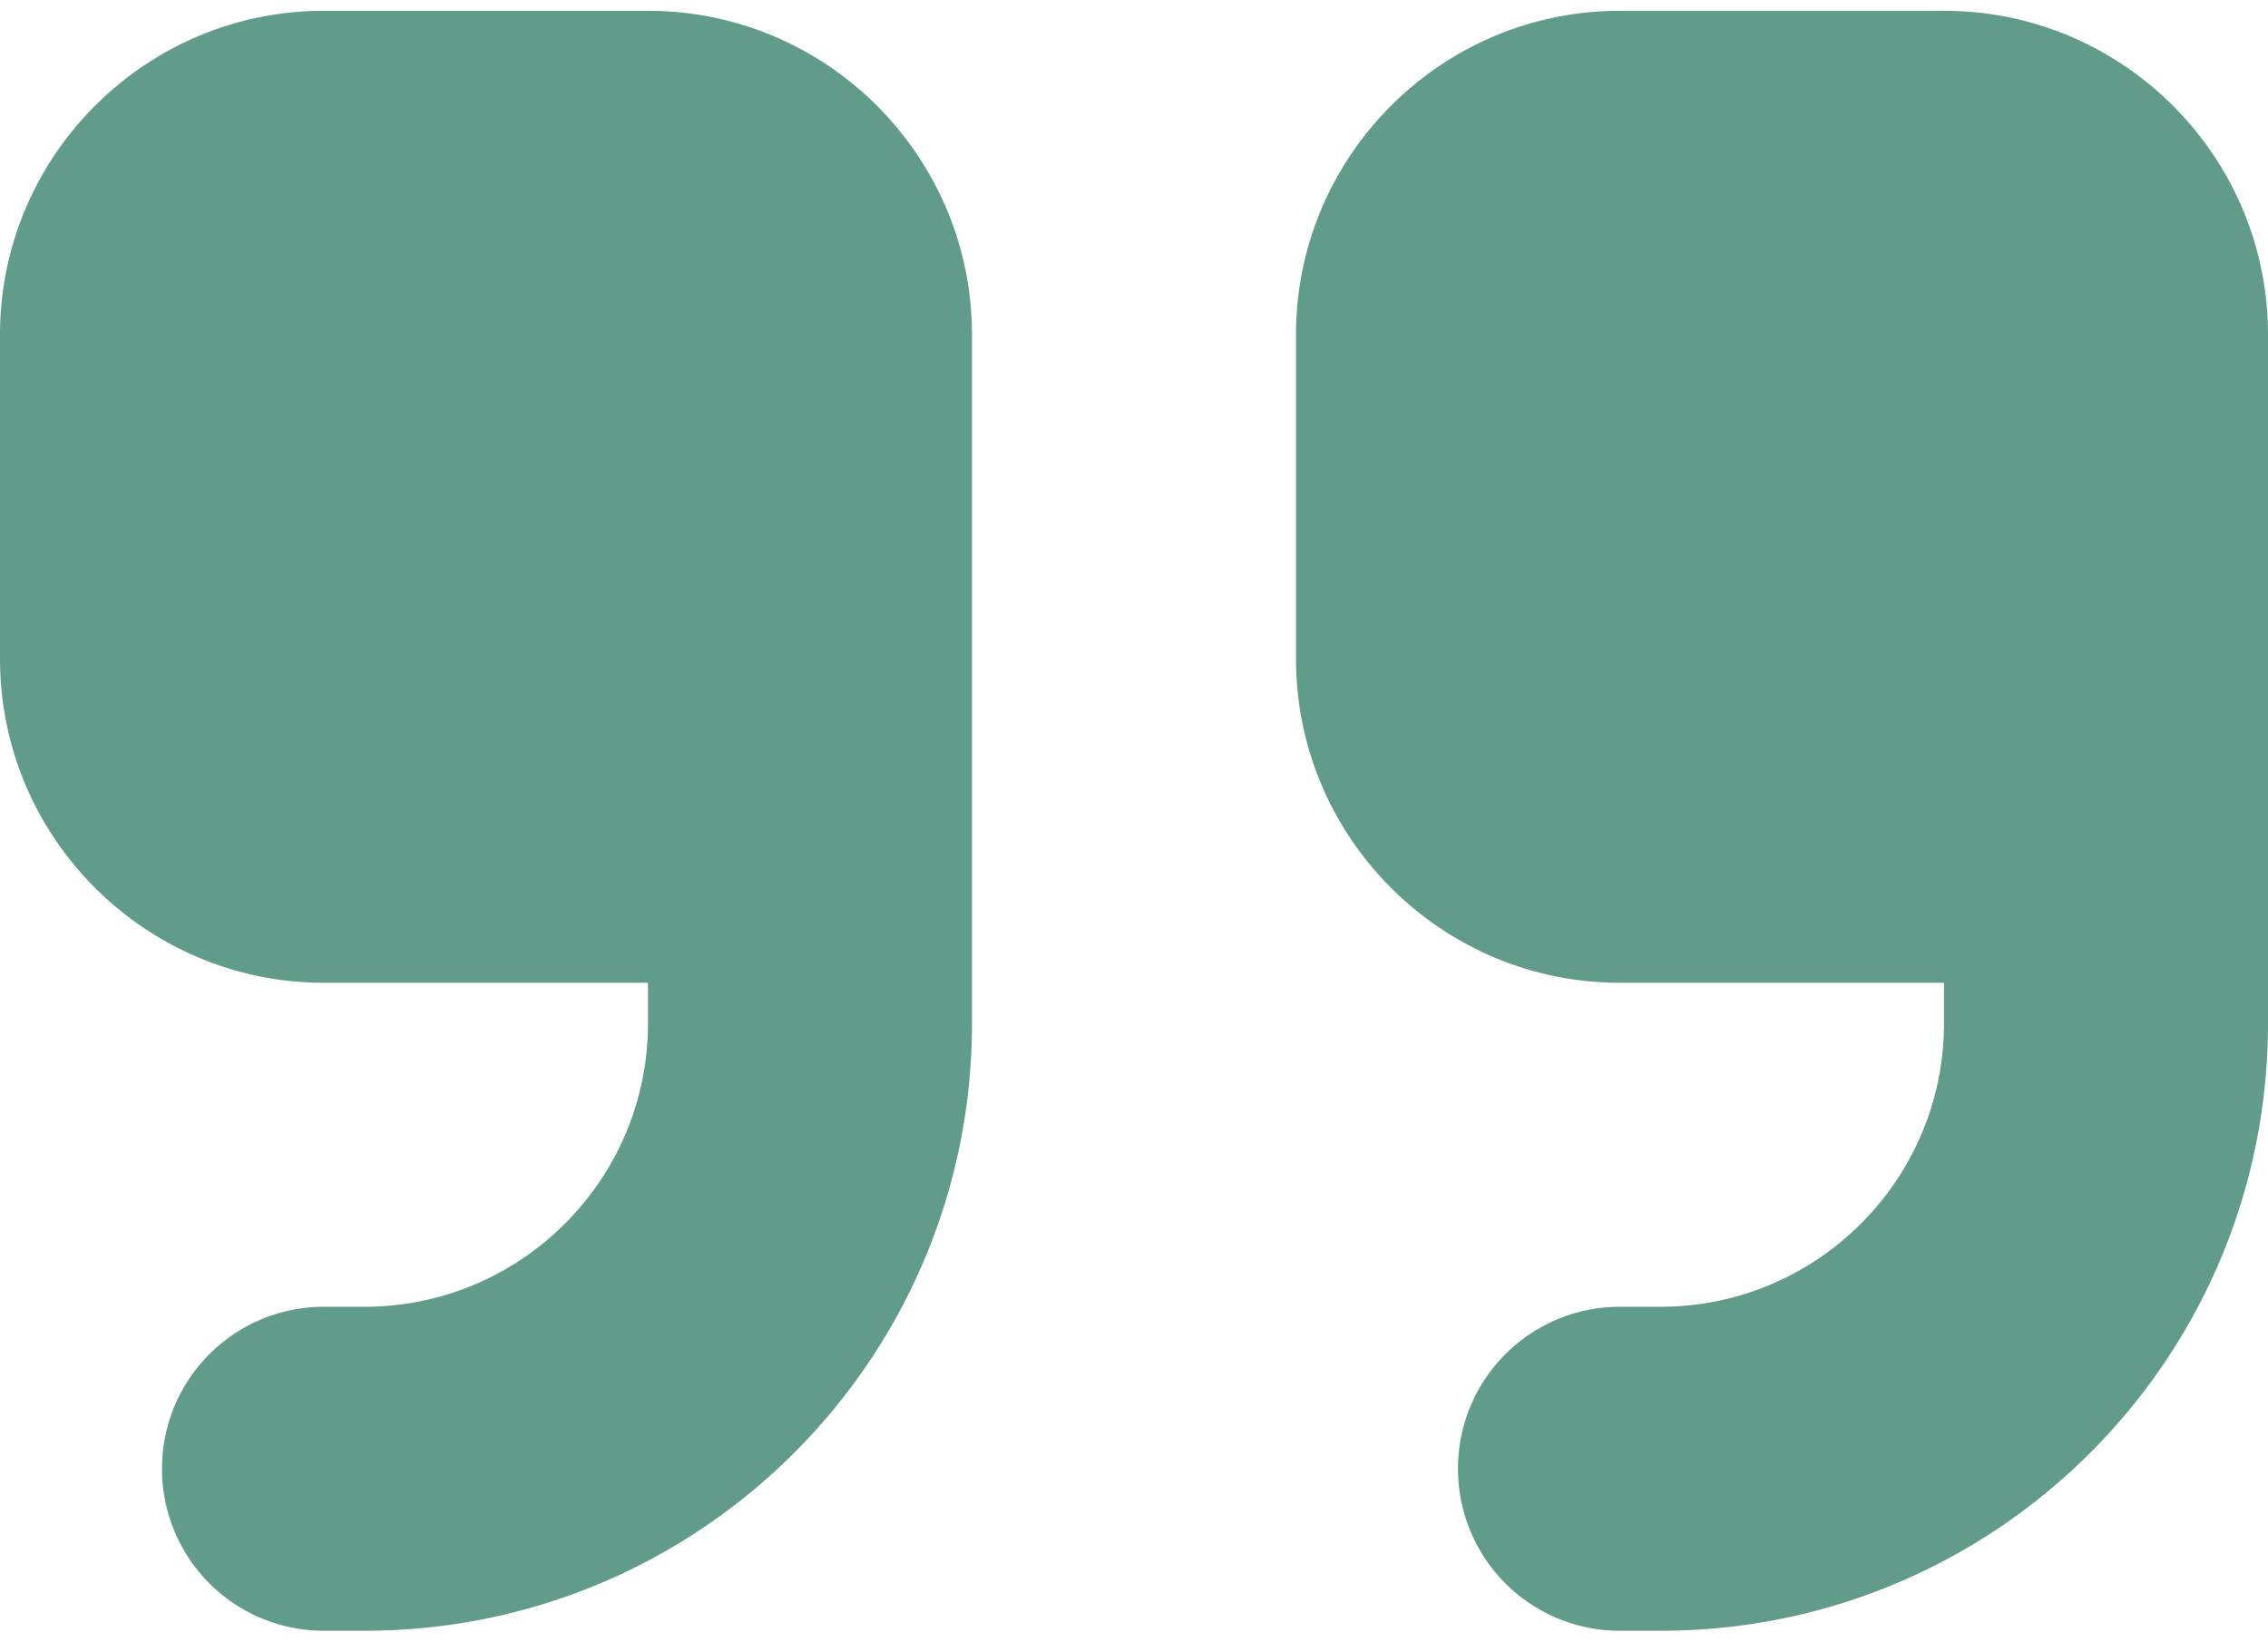 <svg fill="none" xmlns="http://www.w3.org/2000/svg" viewBox="0 0 105 76">
  <path d="M105 47.375C105 62.915 92.414 75.5 76.875 75.5H75a7.492 7.492 0 0 1-7.5-7.5c0-4.148 3.352-7.5 7.5-7.5h1.875C84.117 60.5 90 54.617 90 47.375V45.5H75c-8.273 0-15-6.727-15-15v-15c0-8.273 6.727-15 15-15h15c8.273 0 15 6.727 15 15v31.875Zm-60 0C45 62.915 32.414 75.5 16.875 75.5H15A7.492 7.492 0 0 1 7.5 68c0-4.148 3.352-7.5 7.5-7.5h1.875C24.117 60.5 30 54.617 30 47.375V45.5H15c-8.273 0-15-6.727-15-15v-15C0 7.227 6.727.5 15 .5h15c8.273 0 15 6.727 15 15v31.875Z" fill="#619B8A"/>
</svg>
